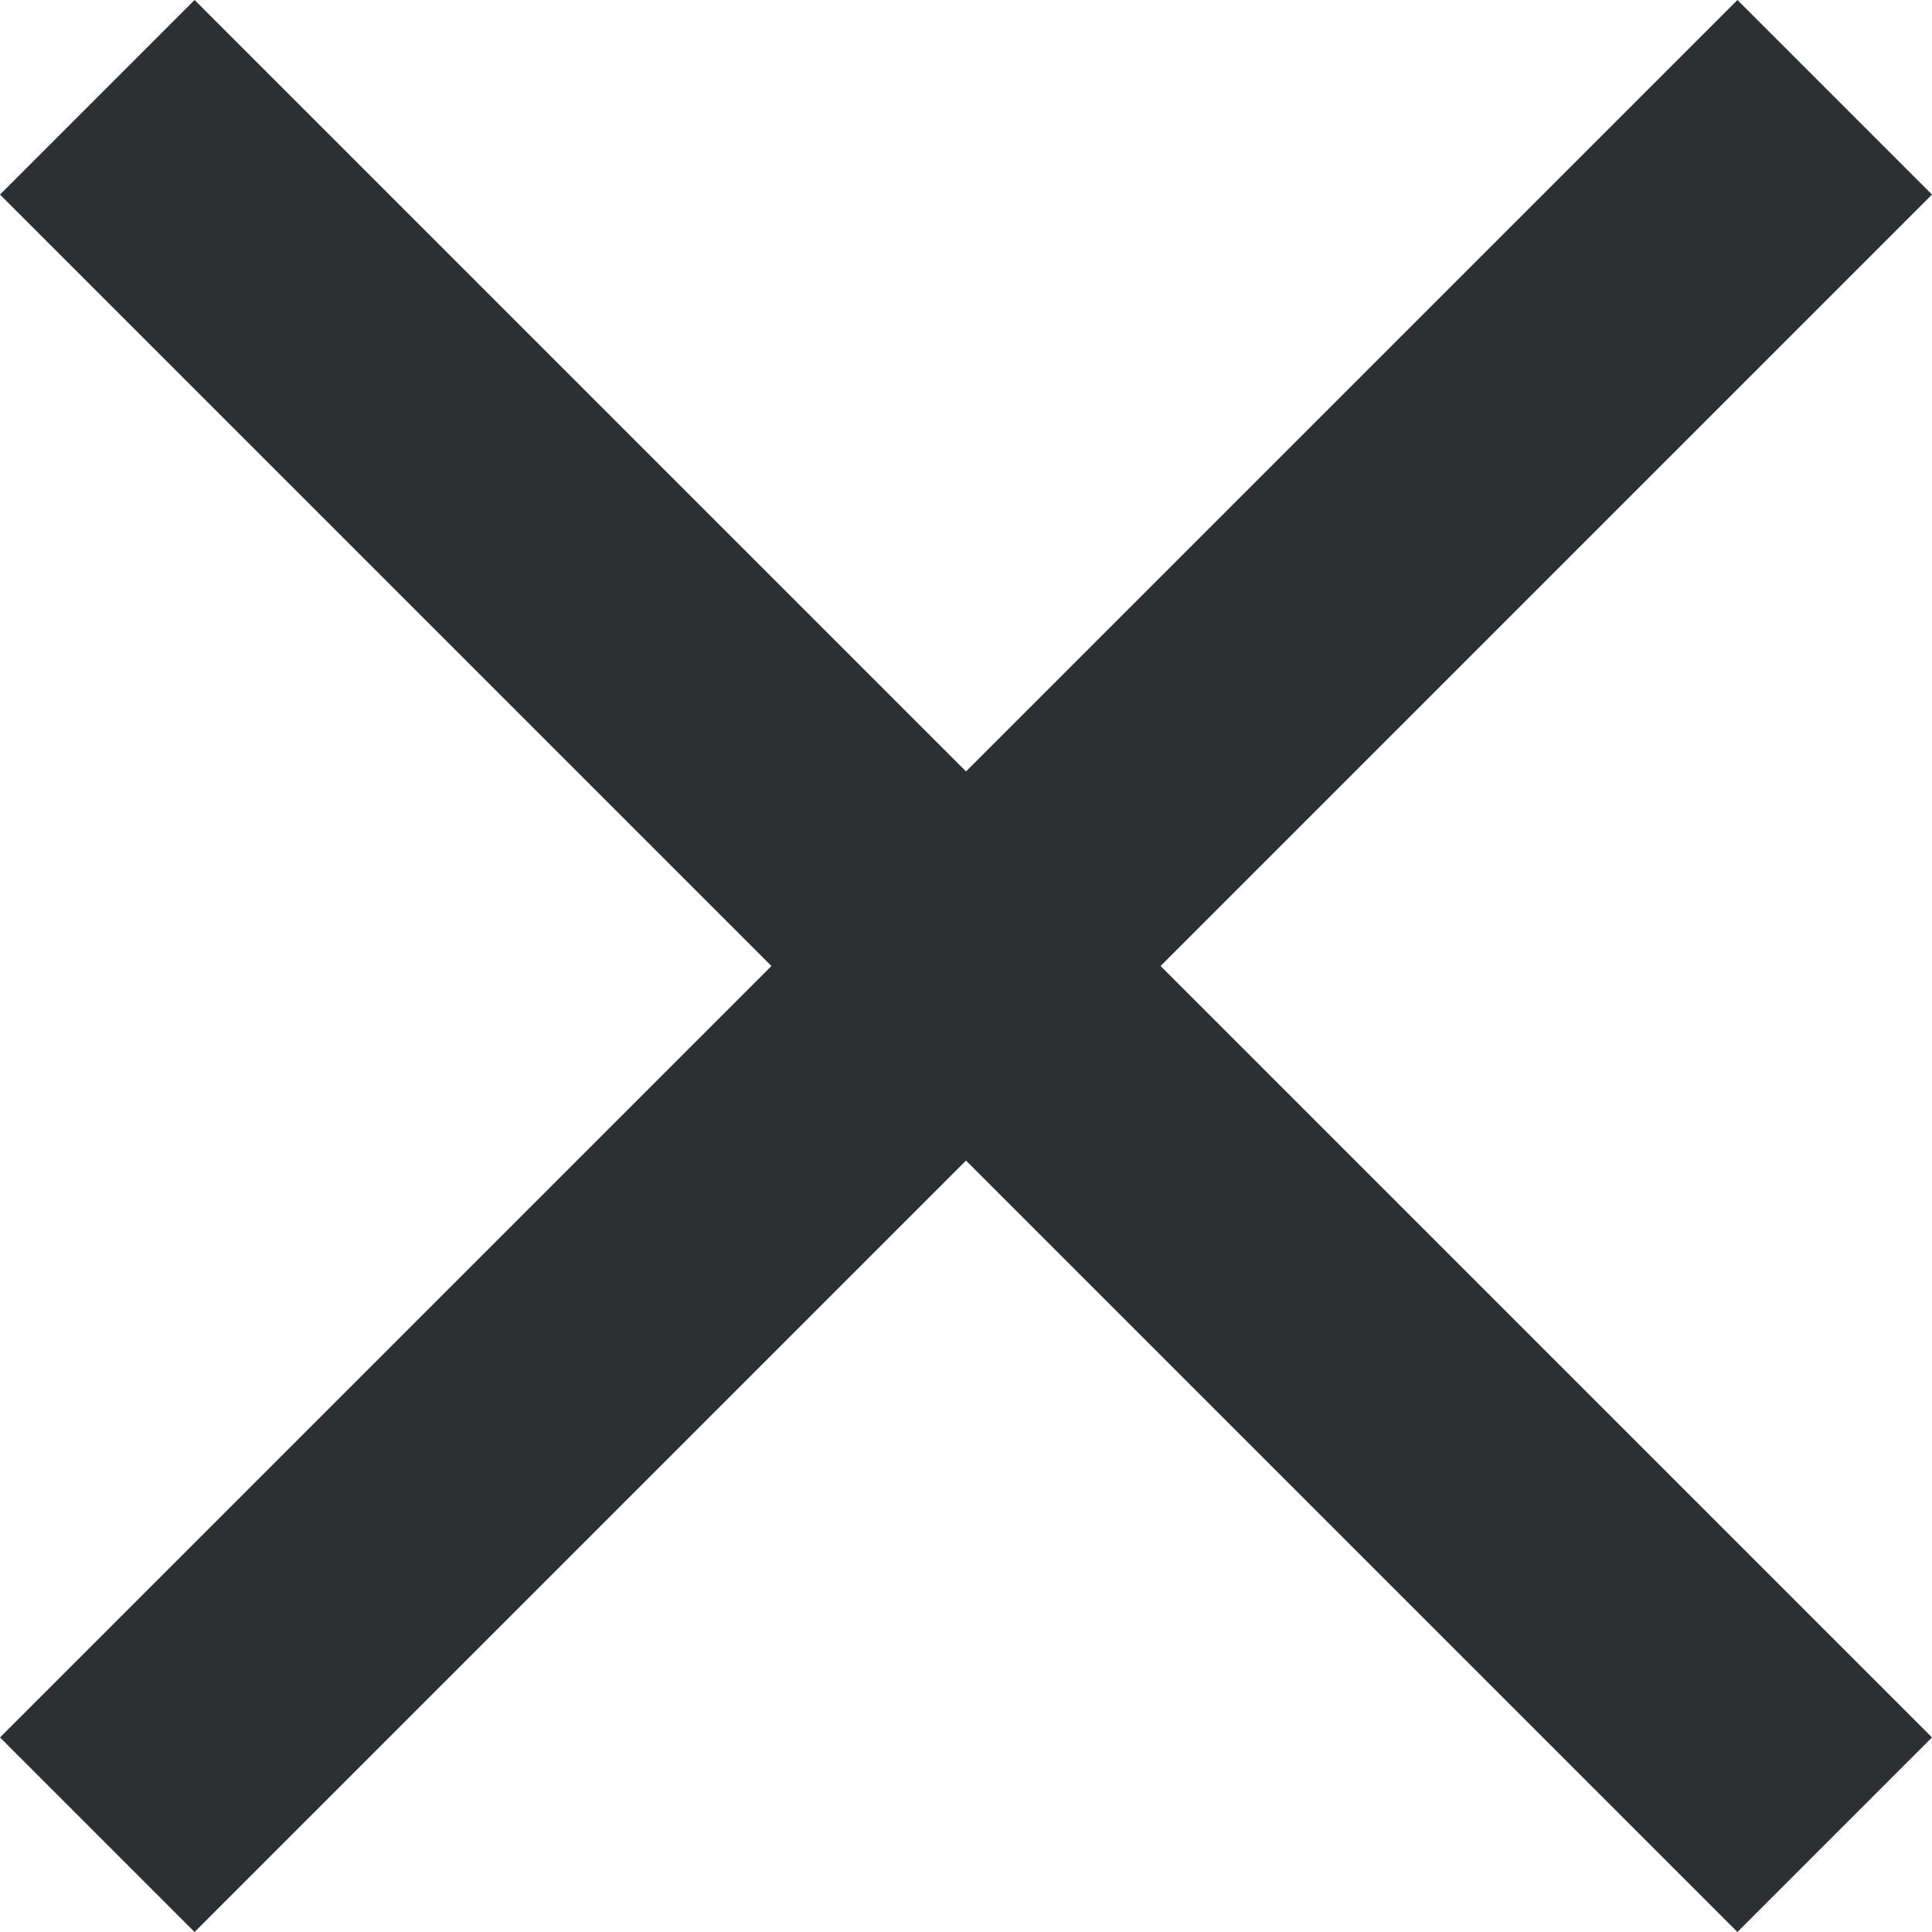 <svg width="14" height="14" viewBox="0 0 14 14" xmlns="http://www.w3.org/2000/svg" xmlns:xlink="http://www.w3.org/1999/xlink"><defs><path id="a" d="M19 6.41L17.59 5 12 10.59 6.41 5 5 6.41 10.59 12 5 17.59 6.41 19 12 13.41 17.59 19 19 17.59 13.41 12z"/></defs><g transform="translate(-11 -11)" fill="none" fill-rule="evenodd"><rect fill="none" width="36" height="36" rx="4"/><use fill="#2C3032" xlink:href="#a" transform="translate(6 6)"/></g></svg>